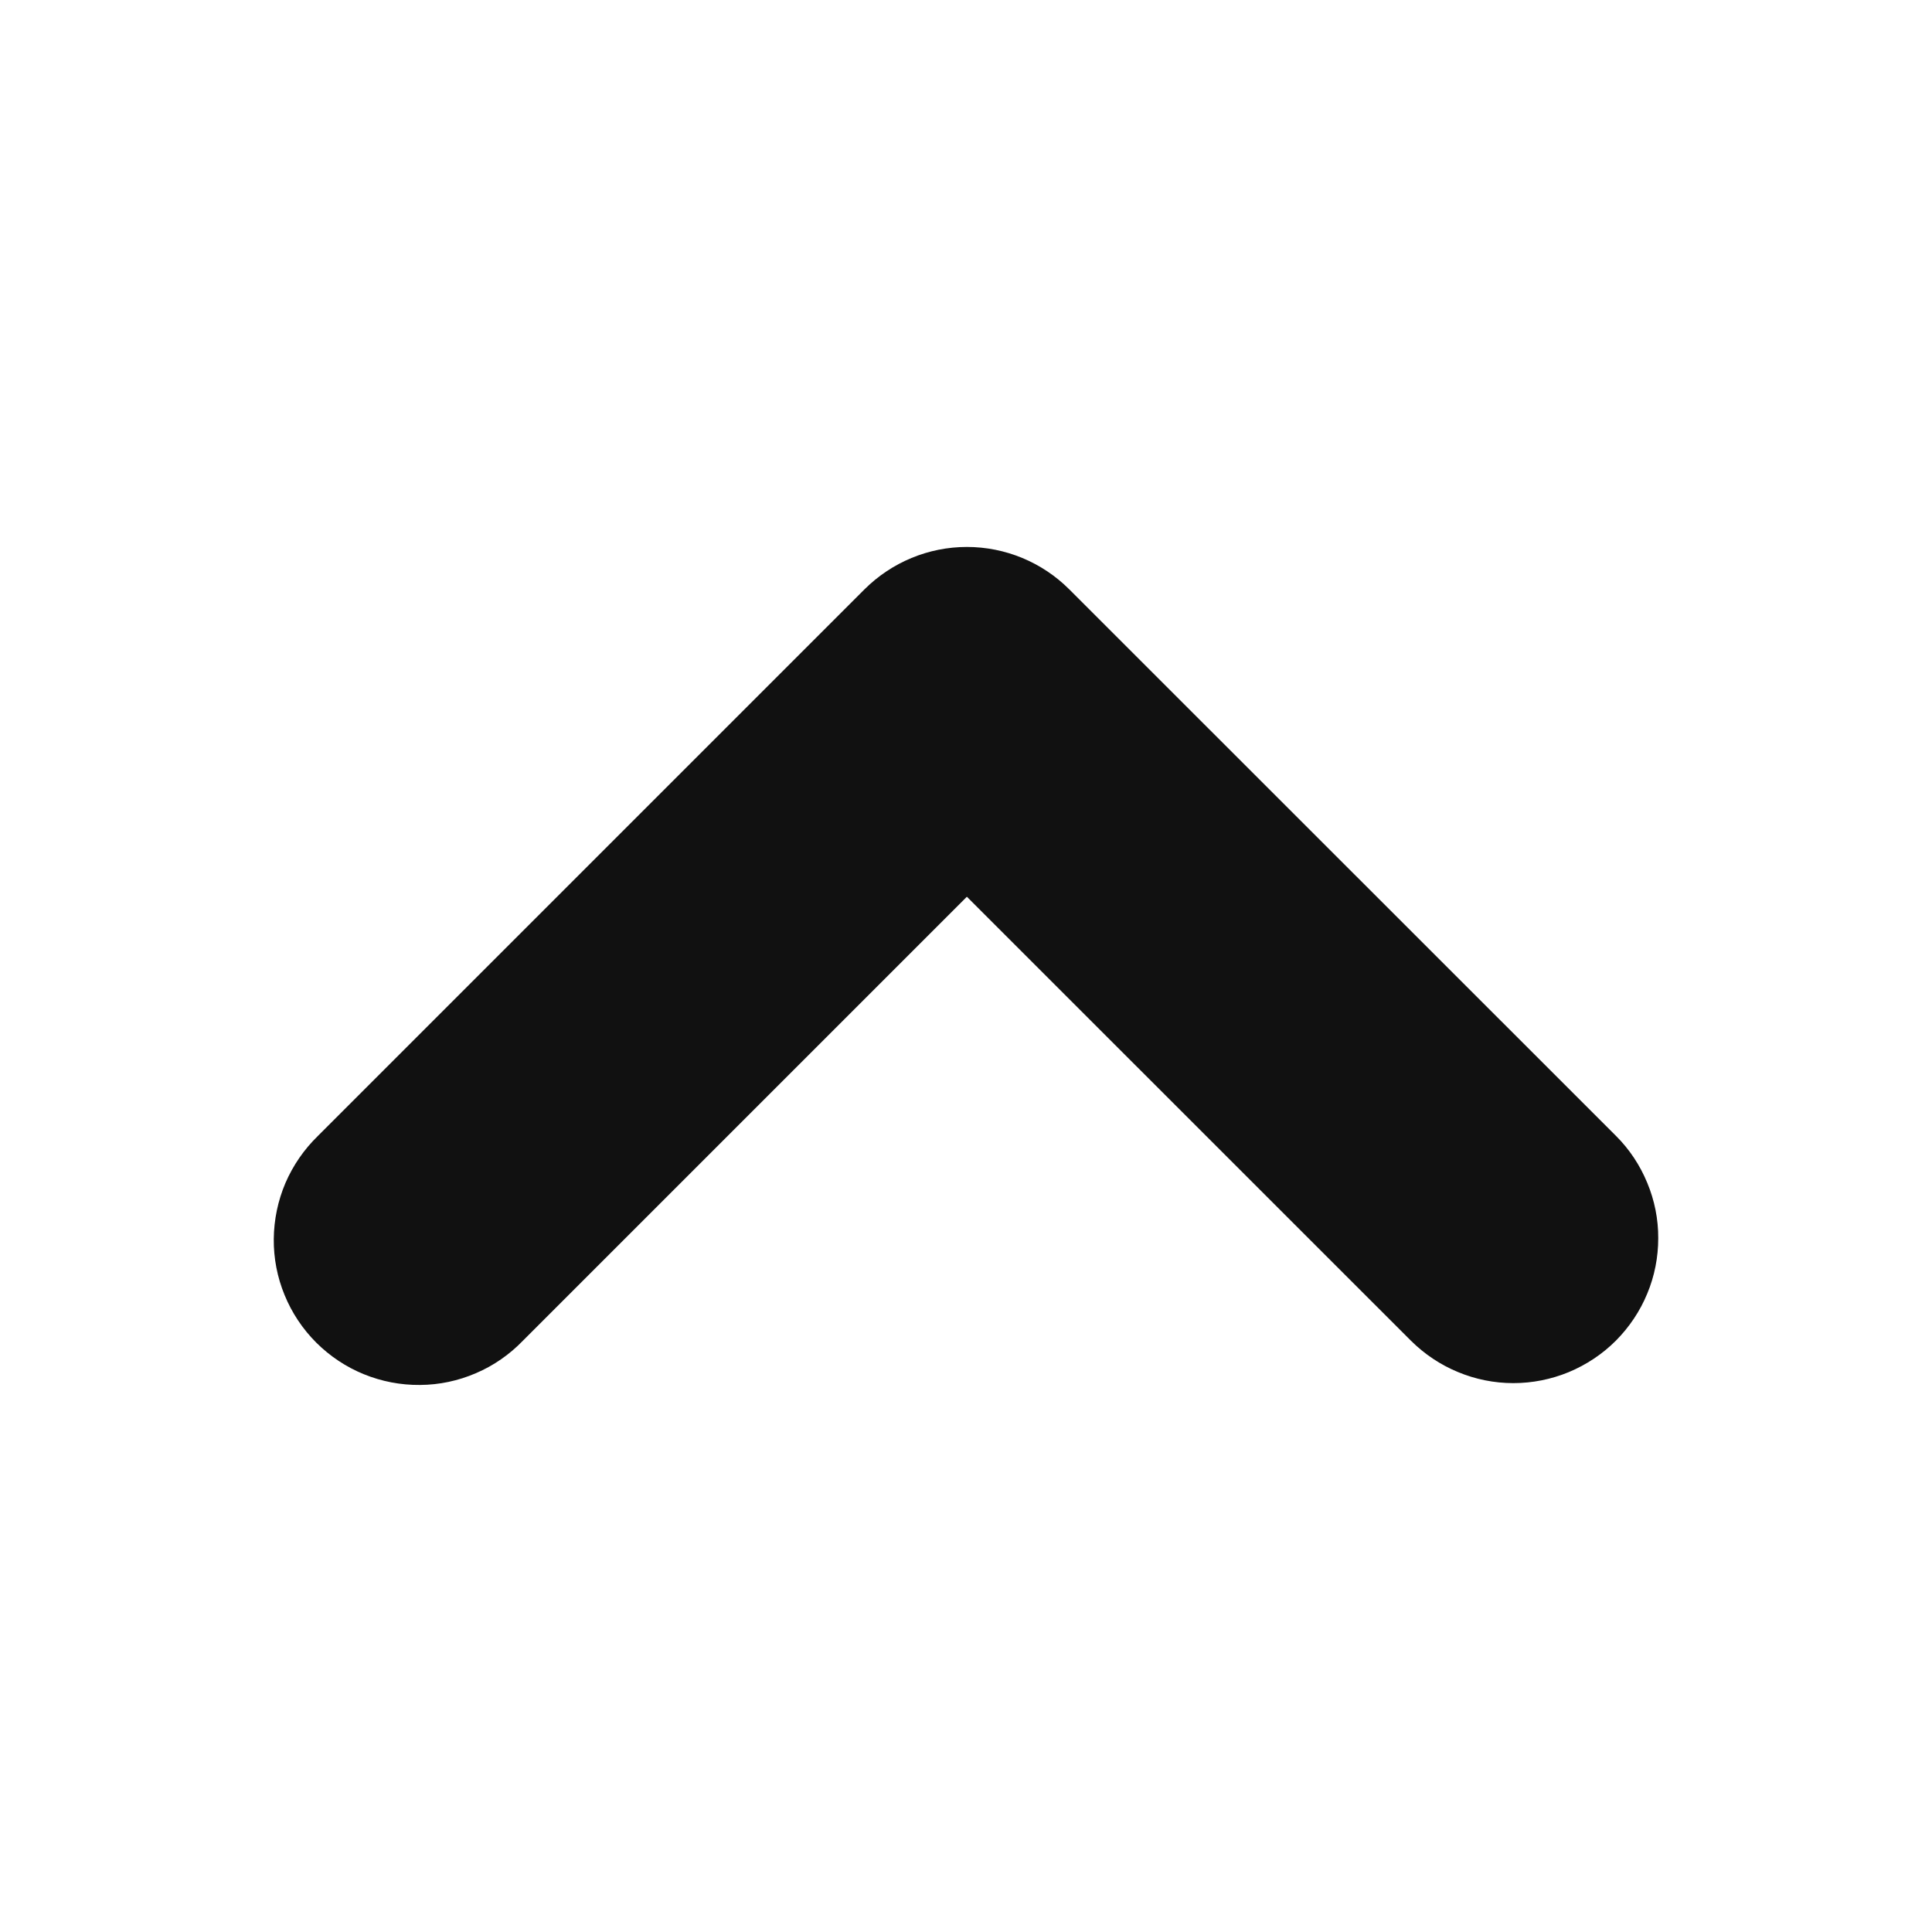 <svg width="20" height="20" viewBox="0 0 20 20" fill="none" xmlns="http://www.w3.org/2000/svg">
<path fill-rule="evenodd" clip-rule="evenodd" d="M8.949 6.101C9.231 5.82 9.612 5.662 10.009 5.662C10.407 5.662 10.788 5.82 11.069 6.101L16.727 11.757C16.867 11.896 16.977 12.062 17.052 12.244C17.128 12.426 17.167 12.621 17.166 12.818C17.166 13.015 17.128 13.21 17.052 13.392C16.977 13.574 16.866 13.739 16.727 13.879C16.588 14.018 16.422 14.128 16.24 14.204C16.058 14.279 15.863 14.318 15.666 14.318C15.469 14.318 15.274 14.279 15.092 14.203C14.91 14.128 14.745 14.017 14.605 13.878L10.009 9.283L5.413 13.879C5.275 14.022 5.11 14.137 4.927 14.215C4.744 14.294 4.547 14.336 4.348 14.337C4.149 14.339 3.951 14.301 3.767 14.226C3.582 14.151 3.415 14.039 3.274 13.899C3.133 13.758 3.021 13.59 2.946 13.406C2.87 13.222 2.832 13.024 2.834 12.825C2.836 12.626 2.877 12.429 2.955 12.246C3.034 12.063 3.148 11.898 3.291 11.759L8.949 6.101Z" fill="#111111"/>
</svg>

